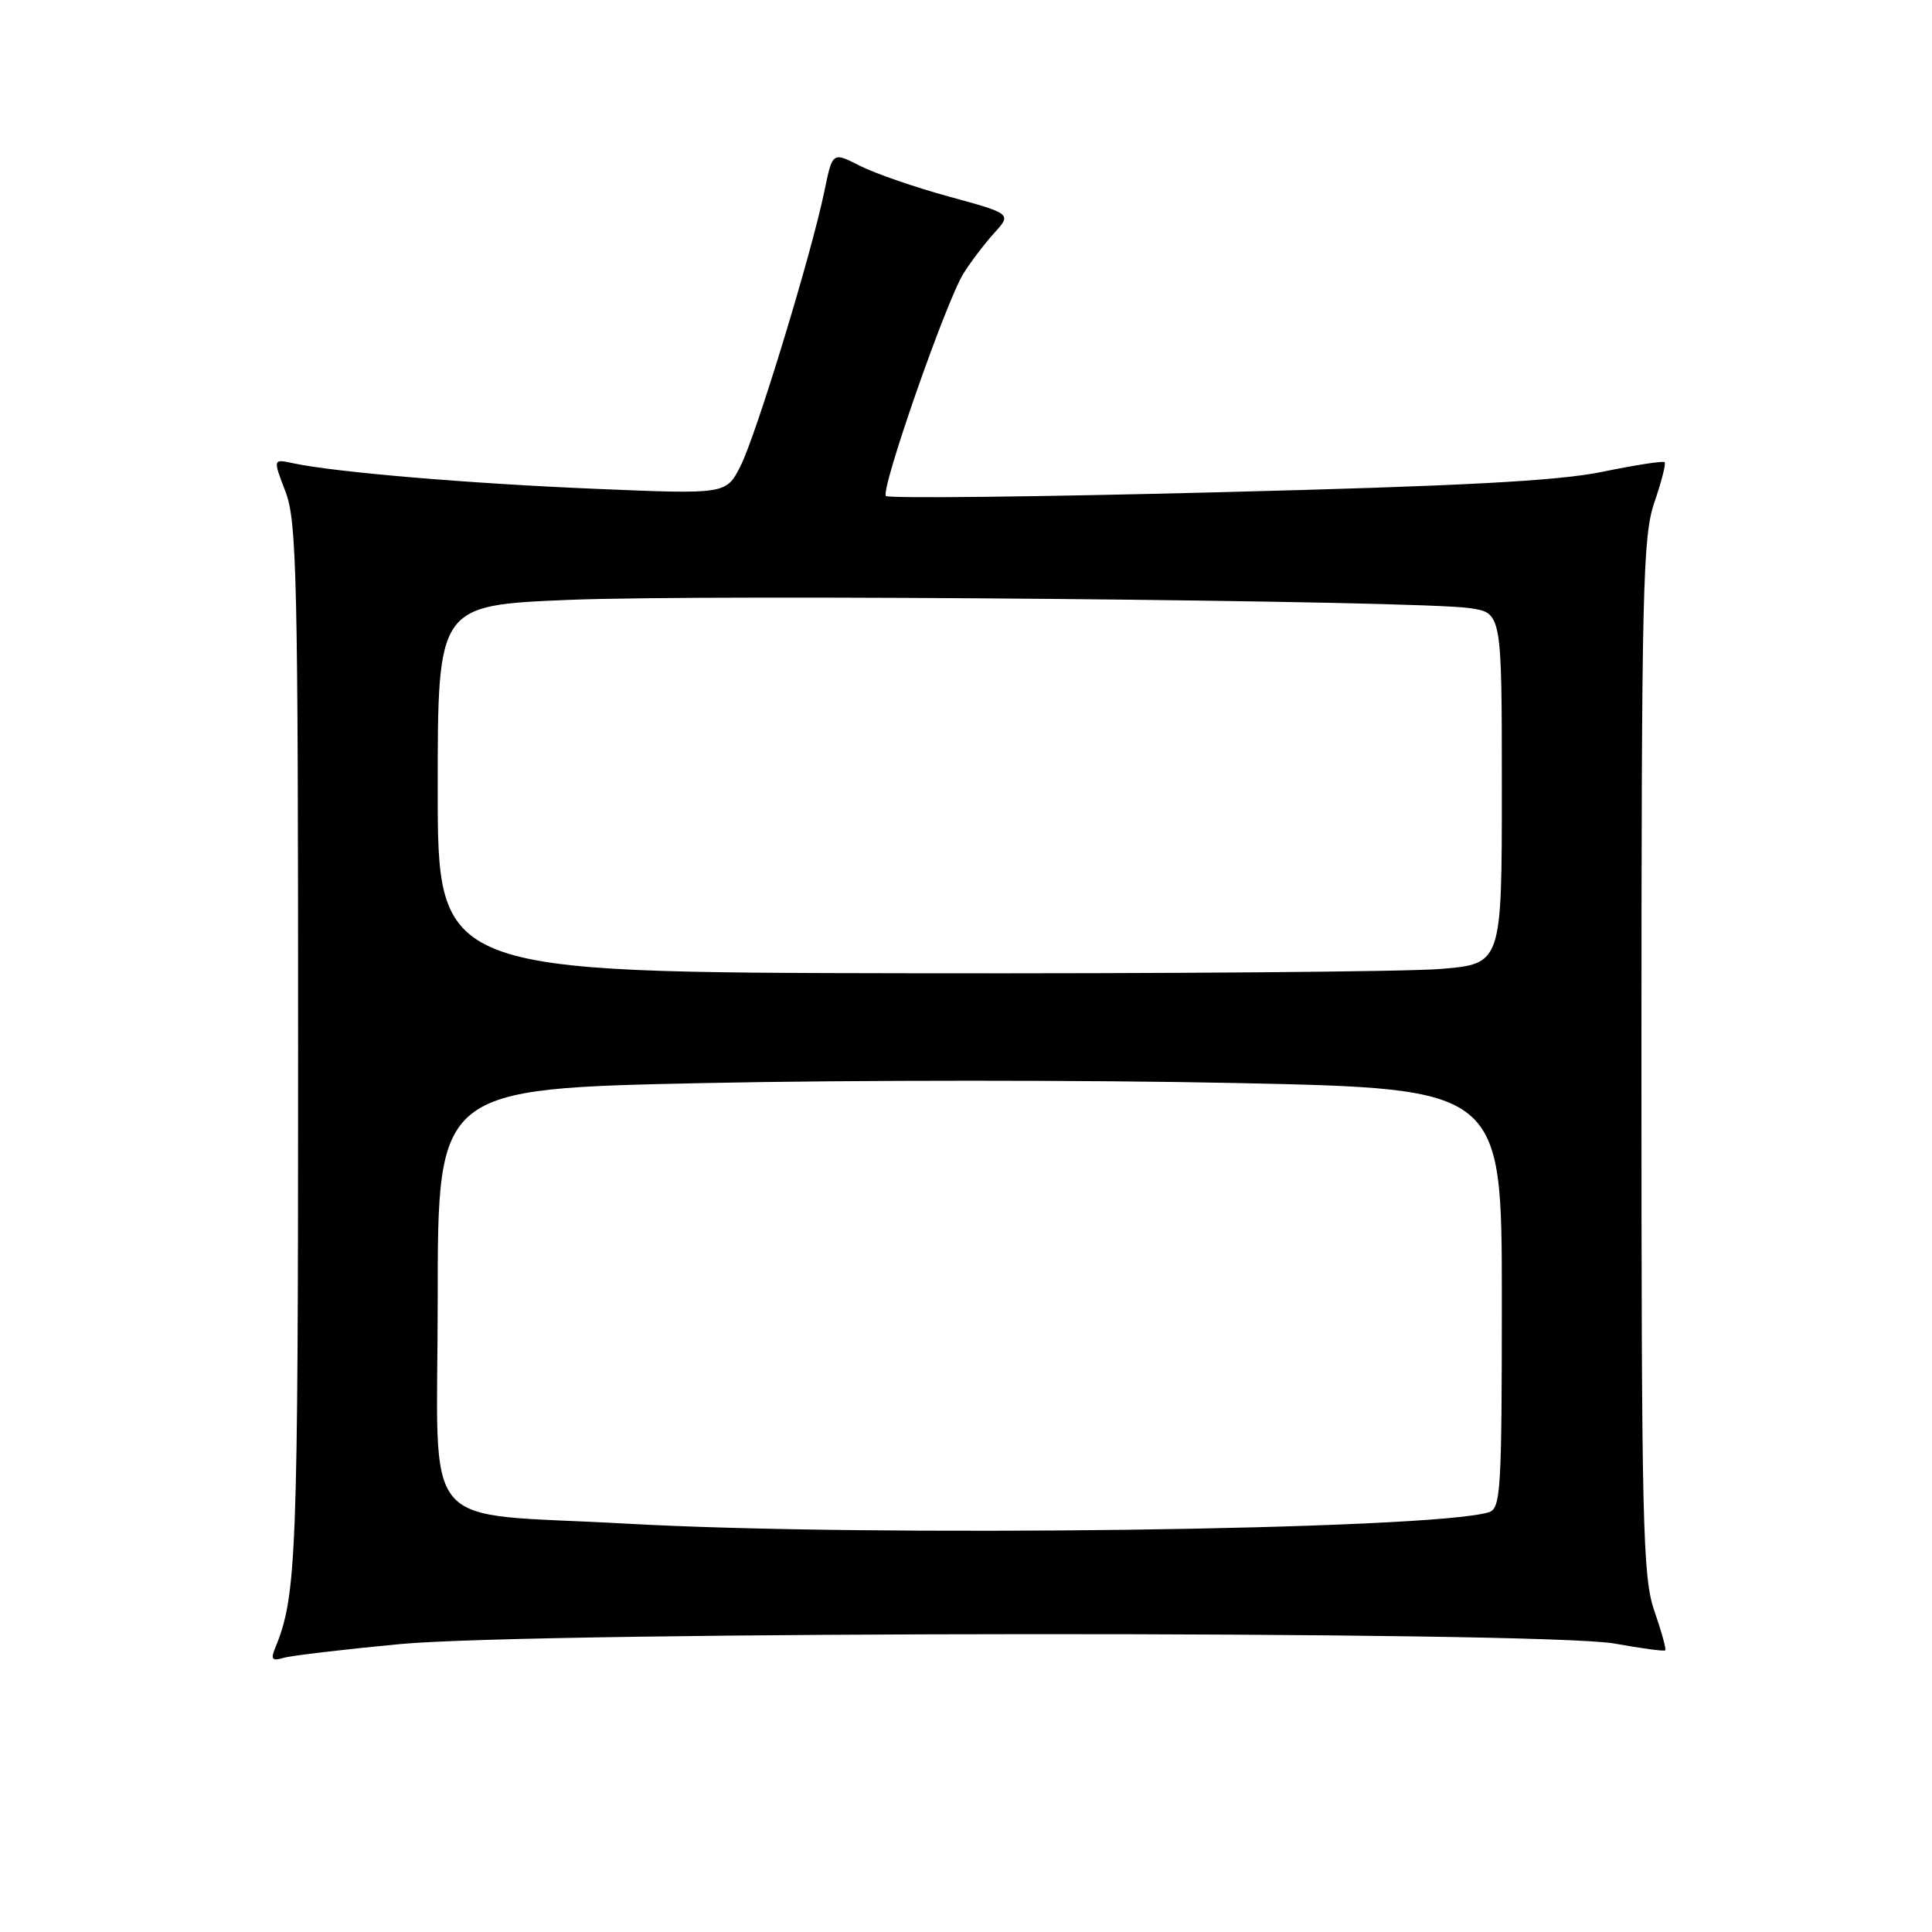 <?xml version="1.0" encoding="UTF-8" standalone="no"?>
<!DOCTYPE svg PUBLIC "-//W3C//DTD SVG 1.1//EN" "http://www.w3.org/Graphics/SVG/1.1/DTD/svg11.dtd" >
<svg xmlns="http://www.w3.org/2000/svg" xmlns:xlink="http://www.w3.org/1999/xlink" version="1.1" viewBox="0 0 256 256">
 <g >
 <path fill="currentColor"
d=" M 53.00 217.85 C 71.21 216.13 204.56 216.08 213.94 217.78 C 217.48 218.42 220.51 218.83 220.65 218.68 C 220.80 218.53 220.16 216.18 219.21 213.45 C 217.66 208.96 217.50 202.09 217.50 140.00 C 217.51 78.01 217.67 71.03 219.22 66.55 C 220.16 63.82 220.77 61.43 220.57 61.24 C 220.38 61.05 216.68 61.62 212.36 62.51 C 206.46 63.73 193.74 64.41 161.25 65.23 C 137.46 65.84 117.72 66.06 117.39 65.72 C 116.63 64.97 125.33 40.00 127.66 36.25 C 128.60 34.74 130.42 32.34 131.71 30.91 C 134.06 28.33 134.06 28.33 125.79 26.06 C 121.25 24.82 115.90 22.97 113.92 21.96 C 110.31 20.12 110.31 20.12 109.24 25.31 C 107.52 33.67 100.17 57.74 98.11 61.78 C 96.21 65.50 96.21 65.50 78.86 64.77 C 62.05 64.07 44.31 62.56 38.83 61.38 C 36.16 60.80 36.16 60.80 37.83 65.15 C 39.33 69.06 39.50 76.52 39.50 139.00 C 39.50 206.58 39.31 211.43 36.46 218.37 C 35.84 219.88 36.06 220.13 37.60 219.67 C 38.64 219.37 45.58 218.55 53.00 217.85 Z  M 83.00 201.89 C 55.01 200.31 58.00 203.88 58.00 172.05 C 58.00 144.25 58.00 144.25 93.41 143.51 C 112.88 143.10 144.61 143.10 163.91 143.51 C 199.00 144.25 199.00 144.25 199.00 172.06 C 199.00 197.67 198.86 199.91 197.25 200.39 C 189.47 202.74 115.30 203.71 83.00 201.89 Z  M 58.00 104.54 C 58.00 80.21 58.00 80.21 75.32 79.49 C 94.15 78.71 187.84 79.56 194.75 80.58 C 199.00 81.21 199.00 81.21 199.00 104.46 C 199.00 127.71 199.00 127.71 190.91 128.39 C 186.45 128.76 154.73 129.02 120.41 128.96 C 58.00 128.86 58.00 128.86 58.00 104.54 Z "/>
</g>
</svg>